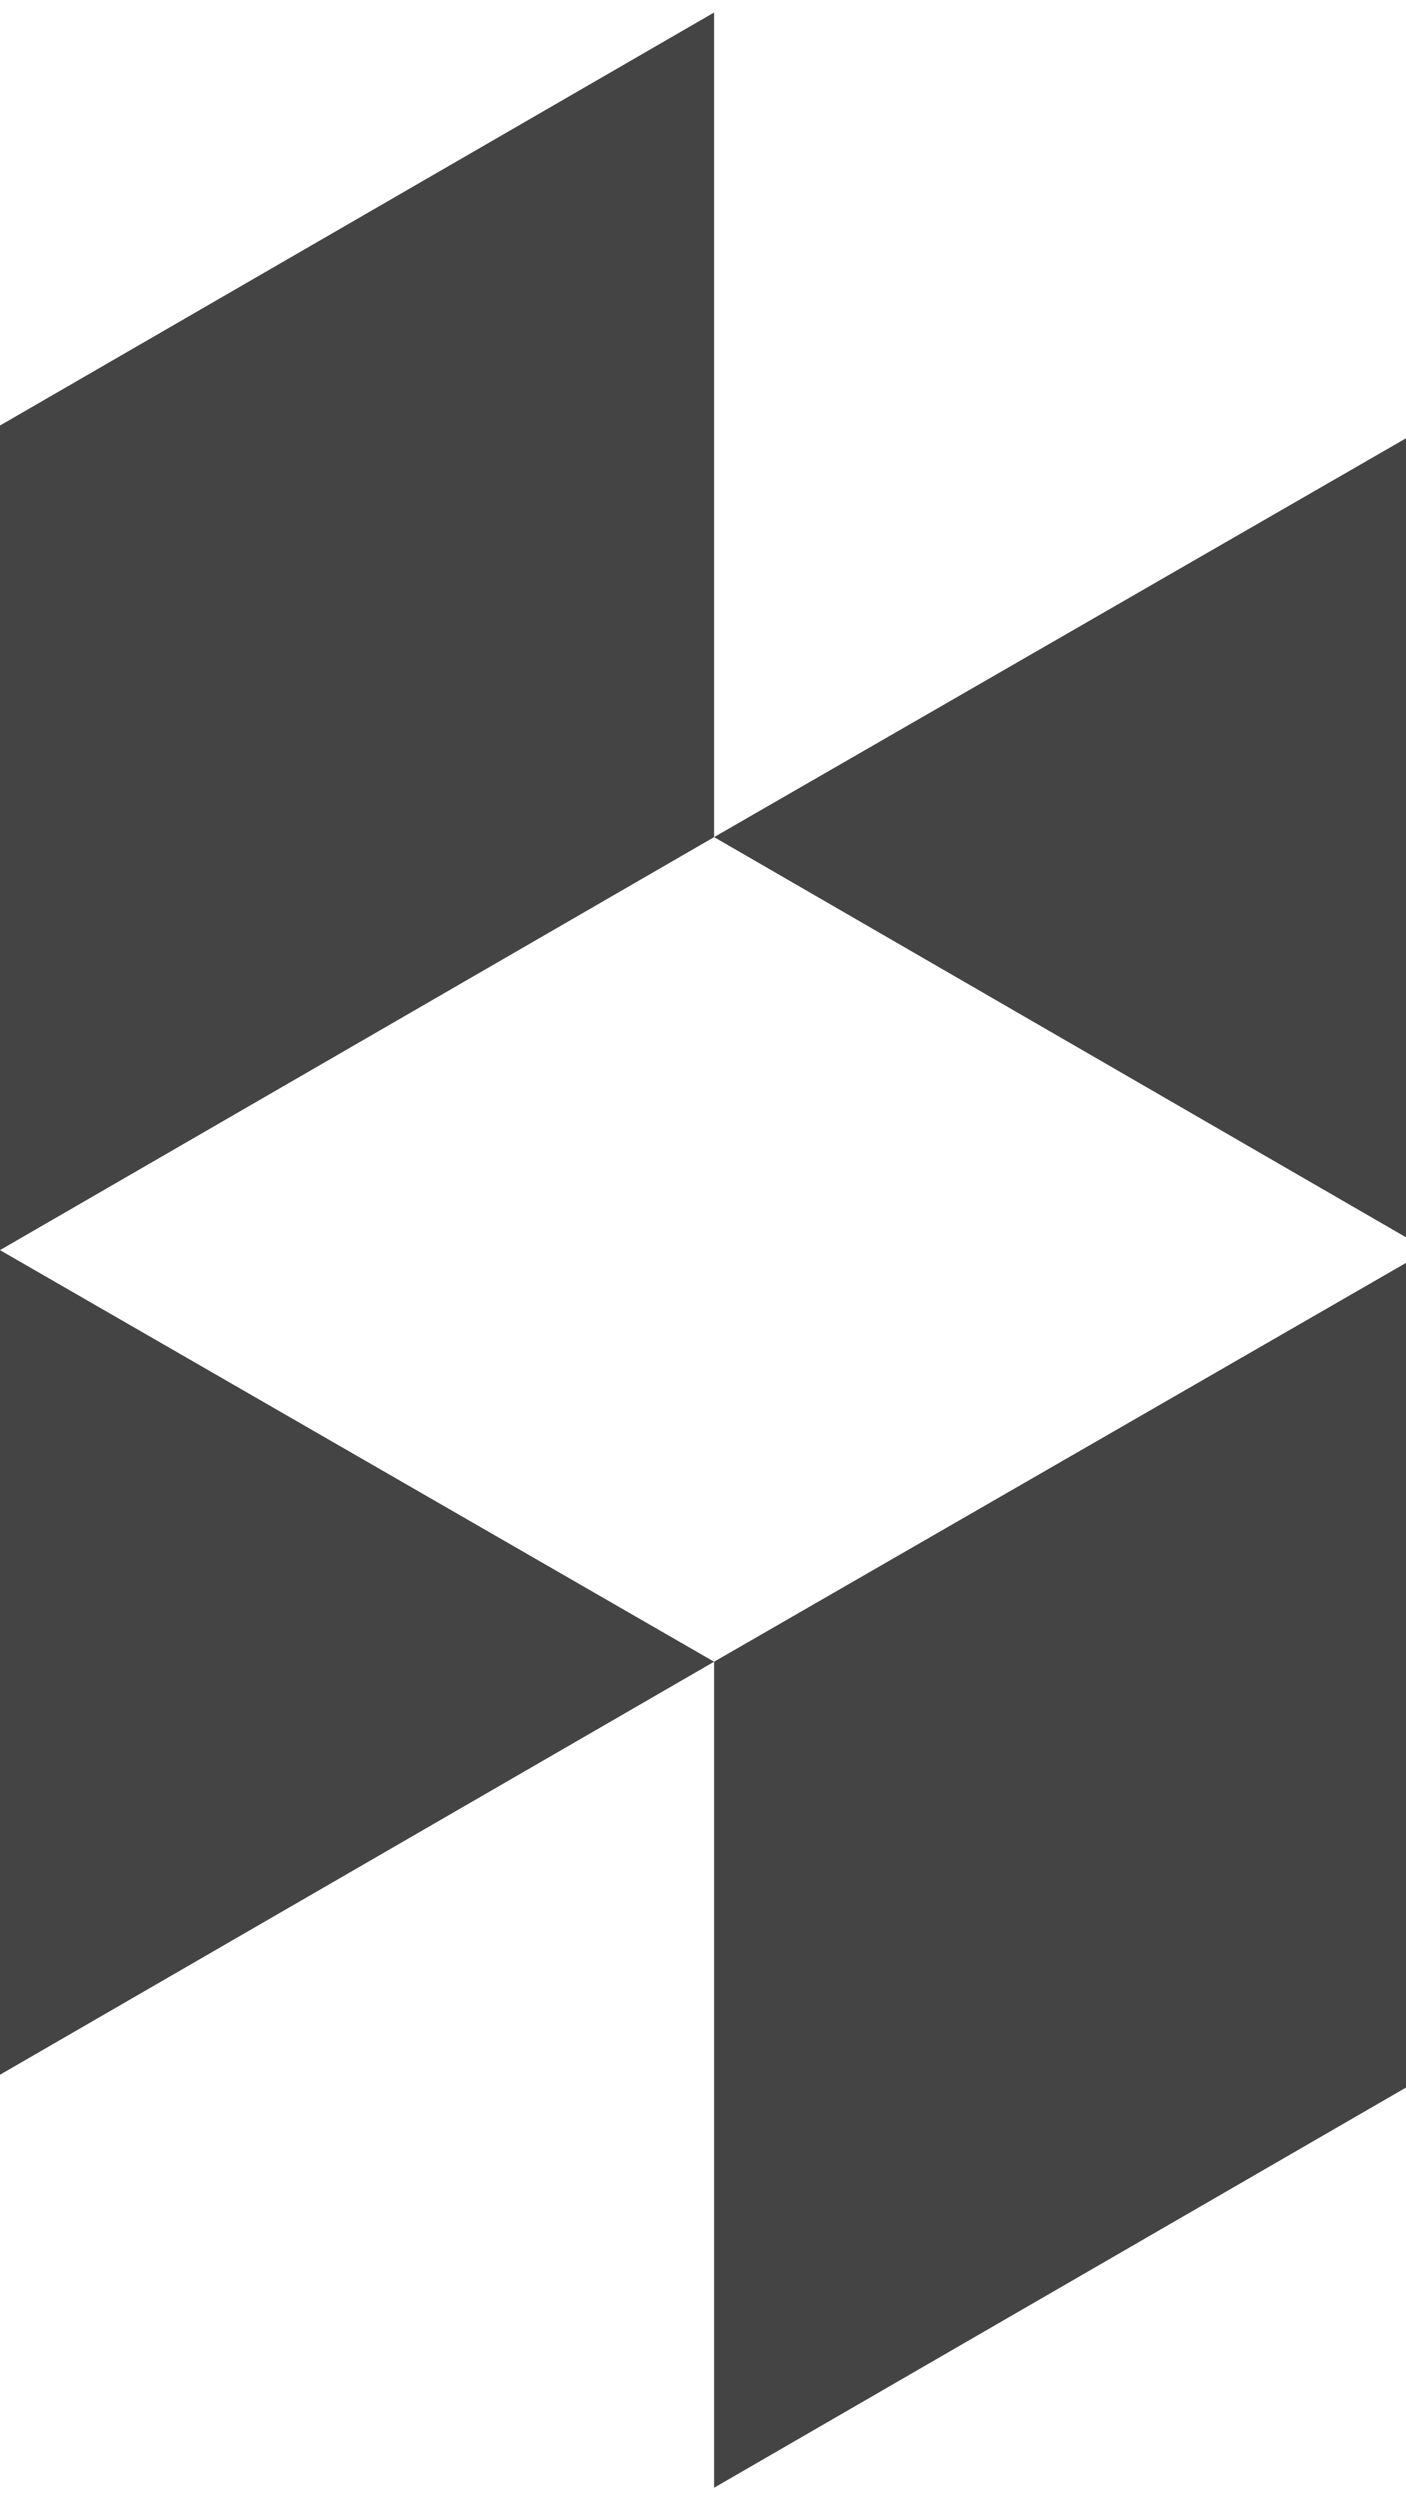 <?xml version="1.0" encoding="utf-8"?>
<!-- Generated by IcoMoon.io -->
<!DOCTYPE svg PUBLIC "-//W3C//DTD SVG 1.1//EN" "http://www.w3.org/Graphics/SVG/1.1/DTD/svg11.dtd">
<svg version="1.1" xmlns="http://www.w3.org/2000/svg" xmlns:xlink="http://www.w3.org/1999/xlink" width="9" height="16" viewBox="0 0 9 16">
<path fill="#444444" d="M4.571 10.634l4.571-2.634v5.277l-4.571 2.643v-5.286zM0 8v5.277l4.571-2.643zM4.571 0.080v5.277l-4.571 2.643v-5.277zM4.571 5.357l4.571-2.634v5.277z"></path>
</svg>
